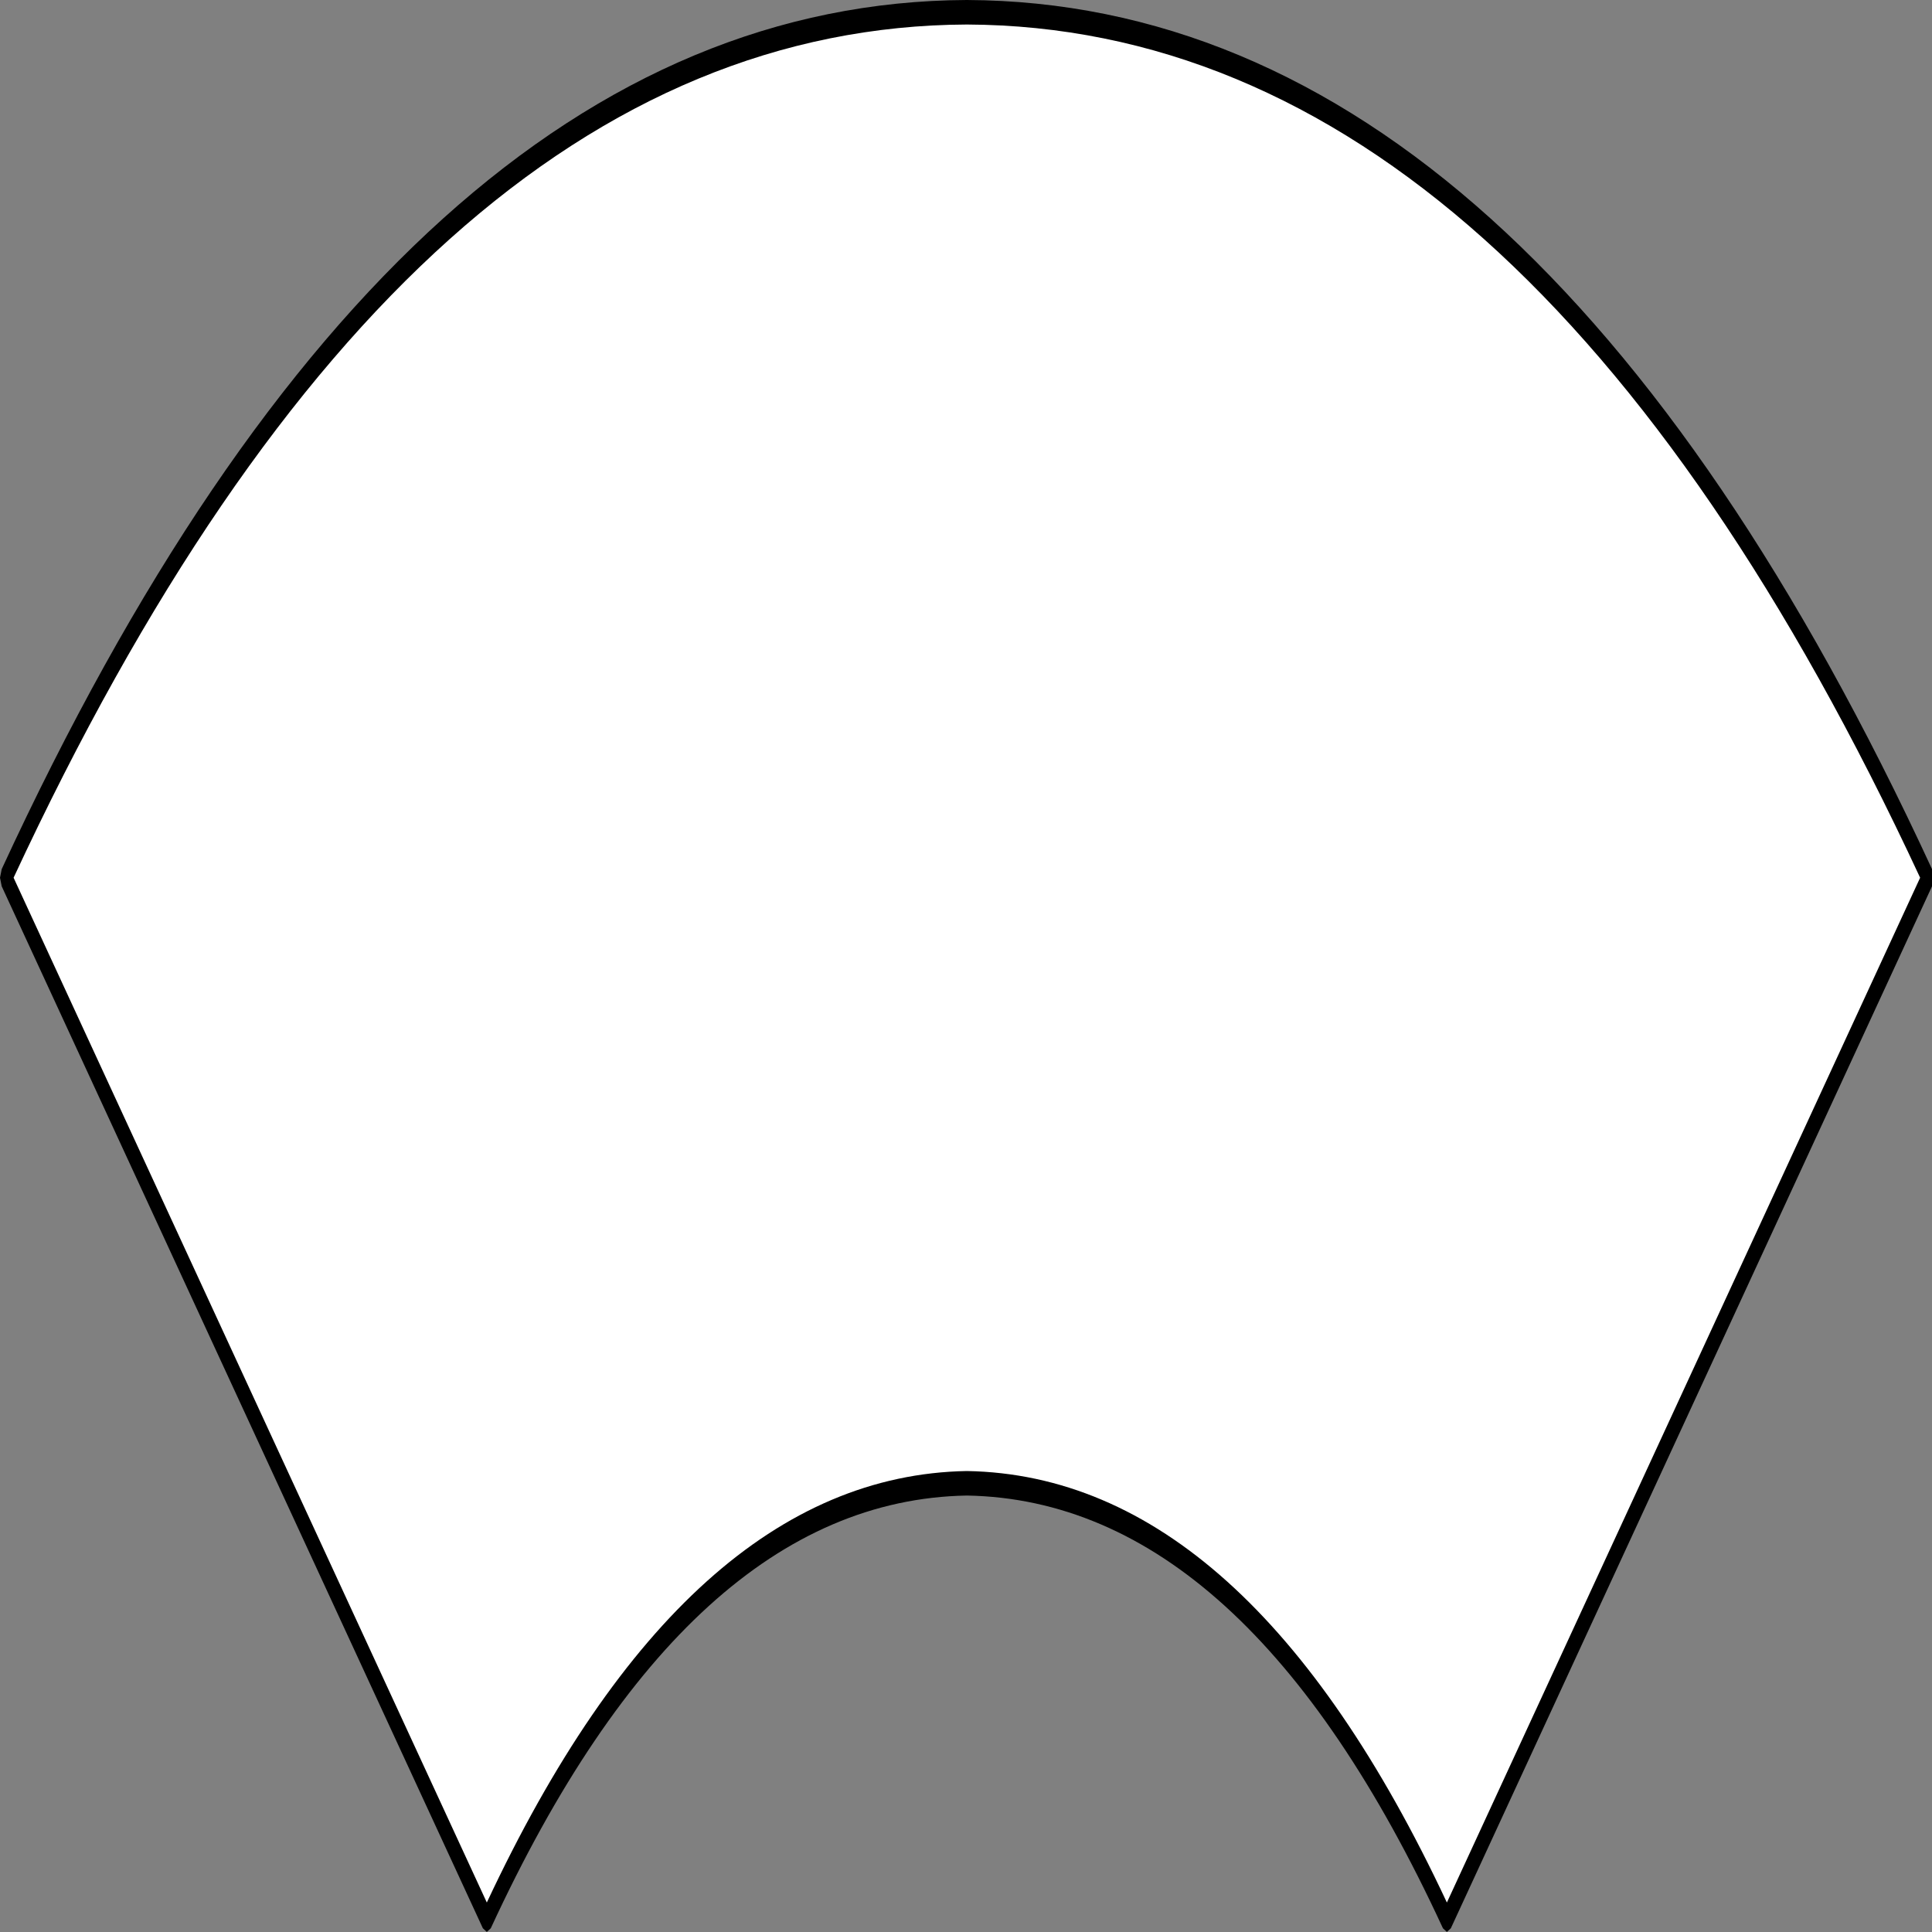 ﻿<?xml version="1.0" encoding="UTF-8" standalone="no"?>
<svg xmlns:xlink="http://www.w3.org/1999/xlink" height="100%" width="100%" xmlns="http://www.w3.org/2000/svg" preserveAspectRatio="none" viewBox="0 0 100 100">
  <rect x="0" y="0" width="100" height="100" fill="#808080" stroke="none"/>
  <defs>
    <g id="sprite0" transform="matrix(1.0, 0.0, 0.0, 1.0, 84.9, 38.9)">
      <use height="77.8" transform="matrix(1.0, 0.0, 0.0, 1.0, -84.9, -38.9)" width="169.8" xlink:href="#shape0" />
    </g>
    <g id="shape0" transform="matrix(1.0, 0.0, 0.0, 1.0, 84.9, 38.9)">
      <path d="M84.9 -3.6 L42.4 38.9 Q24.8 21.3 0.0 21.1 -24.8 21.3 -42.4 38.9 L-84.9 -3.6 Q-49.7 -38.8 0.0 -38.9 49.7 -38.8 84.9 -3.6" fill="#ffffff" fill-rule="evenodd" stroke="none" class="fill" />
    </g>
    <g id="sprite1" transform="matrix(1.0, 0.0, 0.0, 1.0, 85.4, 39.4)">
      <use height="78.8" transform="matrix(1.0, 0.0, 0.0, 1.0, -85.4, -39.4)" width="170.8" xlink:href="#shape1" />
    </g>
    <g id="shape1" transform="matrix(1.0, 0.0, 0.0, 1.0, 85.4, 39.4)">
      <path d="M84.2 -3.6 Q49.25 -38.3 0.0 -38.4 -49.25 -38.3 -84.2 -3.6 L-42.4 38.2 Q-24.75 20.8 0.0 20.6 24.75 20.8 42.4 38.2 L84.2 -3.6 M85.25 -3.95 L85.4 -3.6 85.25 -3.25 42.75 39.25 42.4 39.4 42.05 39.25 Q24.6 21.8 0.0 21.6 -24.6 21.8 -42.05 39.25 L-42.4 39.4 -42.75 39.25 -85.25 -3.25 -85.4 -3.6 -85.25 -3.95 Q-49.9 -39.3 0.0 -39.4 49.9 -39.3 85.25 -3.95" fill="#000000" fill-rule="evenodd" stroke="none" class="line" />
    </g>
  </defs>
  <g transform="matrix(1.0, 0.0, 0.0, 1.0, 0.0, 0.0)">
    <use height="77.8" id="fill" transform="matrix(0.586, 0.0, 0.0, 1.269, 0.293, 0.634)" width="169.8" xlink:href="#sprite0" />
    <use height="78.8" id="line" transform="matrix(0.586, 0.0, 0.0, 1.269, 0.0, -0)" width="170.8" xlink:href="#sprite1" />
  </g>
</svg>